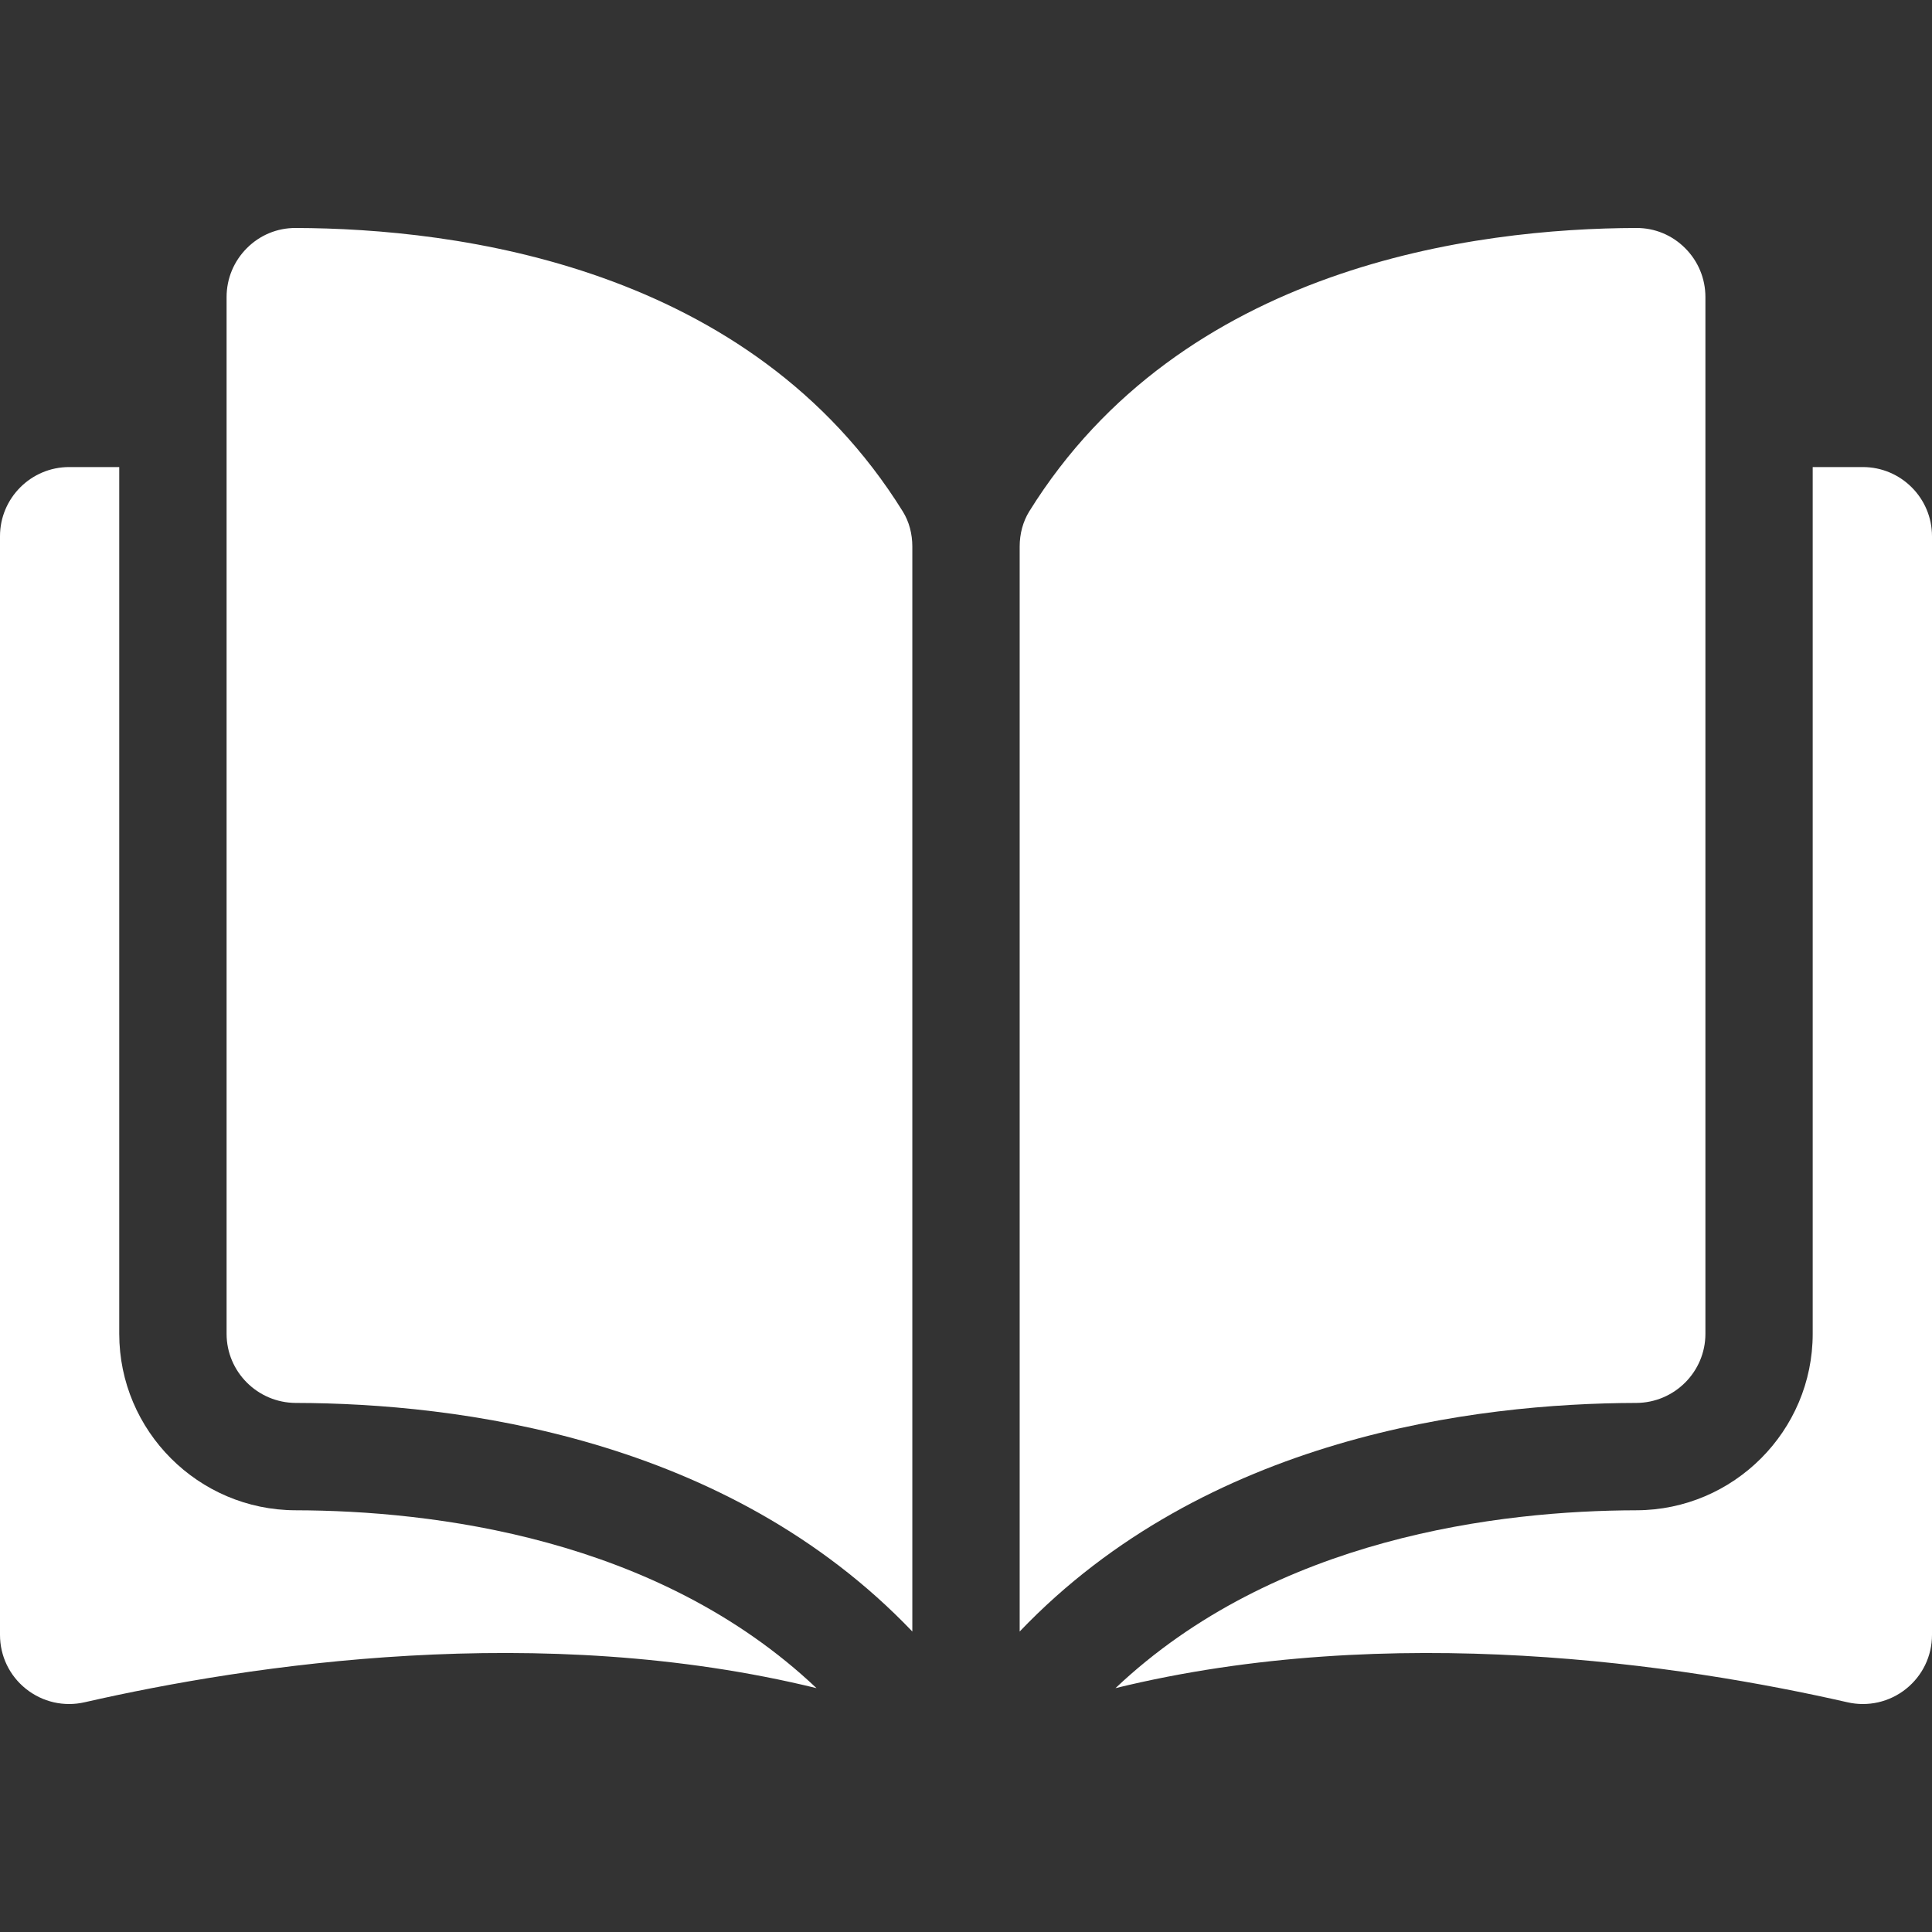 <svg width="32" height="32" viewBox="0 0 32 32" fill="none" xmlns="http://www.w3.org/2000/svg">
<rect x="0" y="0" width="32" height="32" fill="#333333" stroke="none"/>
<path d="M4.895 3.776C4.894 3.776 4.893 3.776 4.892 3.776C4.59 3.776 4.305 3.894 4.09 4.109C3.873 4.326 3.753 4.614 3.753 4.921V22.092C3.753 22.722 4.267 23.235 4.9 23.237C7.565 23.243 12.031 23.799 15.111 27.023V9.053C15.111 8.84 15.057 8.639 14.954 8.473C12.425 4.401 7.566 3.783 4.895 3.776Z" fill="white"/>
<path d="M28.247 22.092V4.921C28.247 4.614 28.127 4.325 27.91 4.109C27.695 3.894 27.41 3.776 27.108 3.776C27.107 3.776 27.106 3.776 27.105 3.776C24.434 3.783 19.575 4.401 17.046 8.473C16.944 8.639 16.889 8.84 16.889 9.053V27.023C19.97 23.799 24.435 23.243 27.101 23.237C27.733 23.235 28.247 22.722 28.247 22.092Z" fill="white"/>
<path d="M30.855 7.736H30.024V22.092C30.024 23.7 28.715 25.011 27.105 25.015C24.844 25.02 21.116 25.462 18.476 27.961C23.042 26.843 27.855 27.57 30.599 28.195C30.941 28.273 31.295 28.192 31.569 27.974C31.843 27.755 32 27.429 32 27.079V8.881C32 8.25 31.486 7.736 30.855 7.736Z" fill="white"/>
<path d="M1.975 22.092V7.736H1.145C0.514 7.736 0 8.25 0 8.881V27.079C0 27.429 0.157 27.755 0.43 27.973C0.705 28.192 1.058 28.273 1.401 28.195C4.144 27.569 8.958 26.843 13.524 27.961C10.884 25.462 7.156 25.02 4.895 25.015C3.285 25.011 1.975 23.7 1.975 22.092Z" fill="white"/>
</svg>
